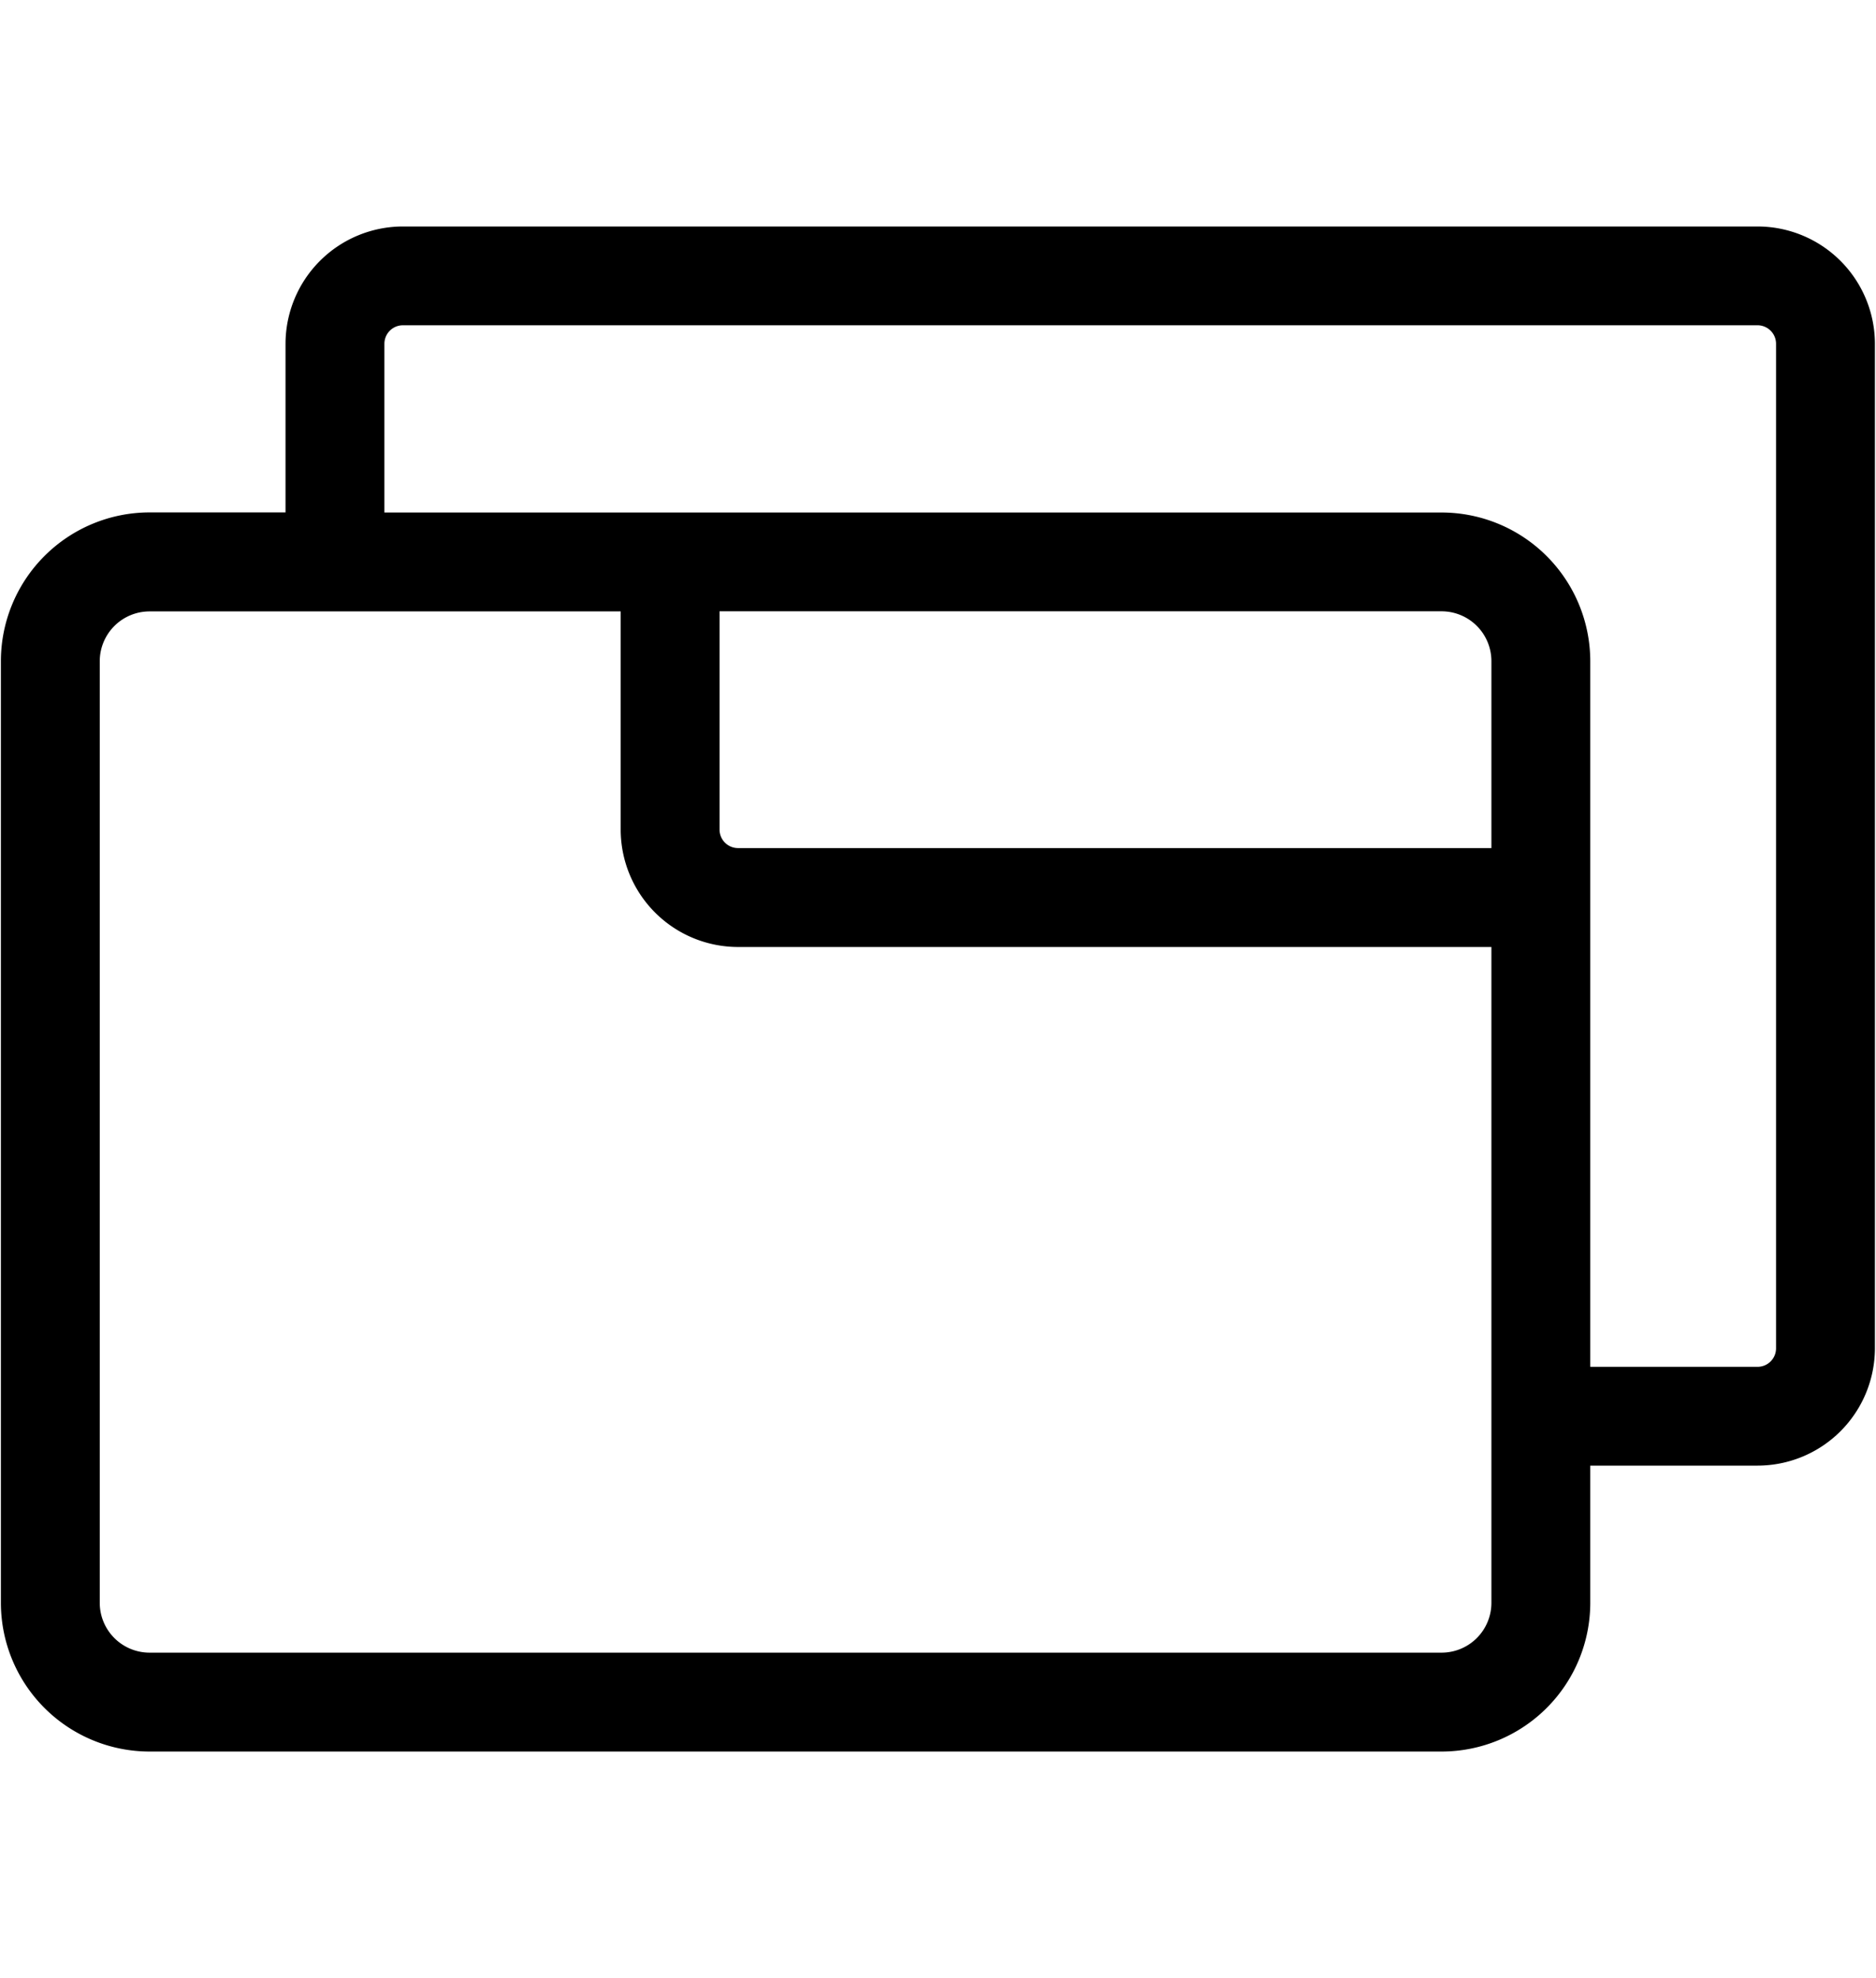 <svg xmlns="http://www.w3.org/2000/svg" width="18.975" height="20" viewBox="0 0 18.975 20">
  <title>uE030-detach_1</title>
  <g id="Work_file" data-name="Work file">
    <g id="Icon_Work_file" data-name="Icon Work file">
      <g id="uE030-detach">
        <path d="M17.777,2.29H4.074A1.188,1.188,0,0,0,2.888,3.476V5.181h-1.375A1.505,1.505,0,0,0,.009,6.685v9.522a1.505,1.505,0,0,0,1.504,1.503H14.582A1.505,1.505,0,0,0,16.085,16.207V14.819h1.692a1.188,1.188,0,0,0,1.187-1.187V3.476A1.188,1.188,0,0,0,17.777,2.29ZM14.582,16.71H1.513a.504.504,0,0,1-.504-.503V6.685a.504.504,0,0,1,.504-.503H6.278V8.389a1.188,1.188,0,0,0,1.187,1.186H15.085v6.632A.504.504,0,0,1,14.582,16.71ZM15.085,8.575H7.465a.187.187,0,0,1-.187-.186V6.181h7.304a.504.504,0,0,1,.503.503Zm2.879,5.058a.187.187,0,0,1-.187.187H16.085V6.685a1.505,1.505,0,0,0-1.503-1.503H3.888V3.476a.187.187,0,0,1,.187-.187H17.777a.187.187,0,0,1,.187.187Z"/>
      </g>
    </g>
  </g>
</svg>

